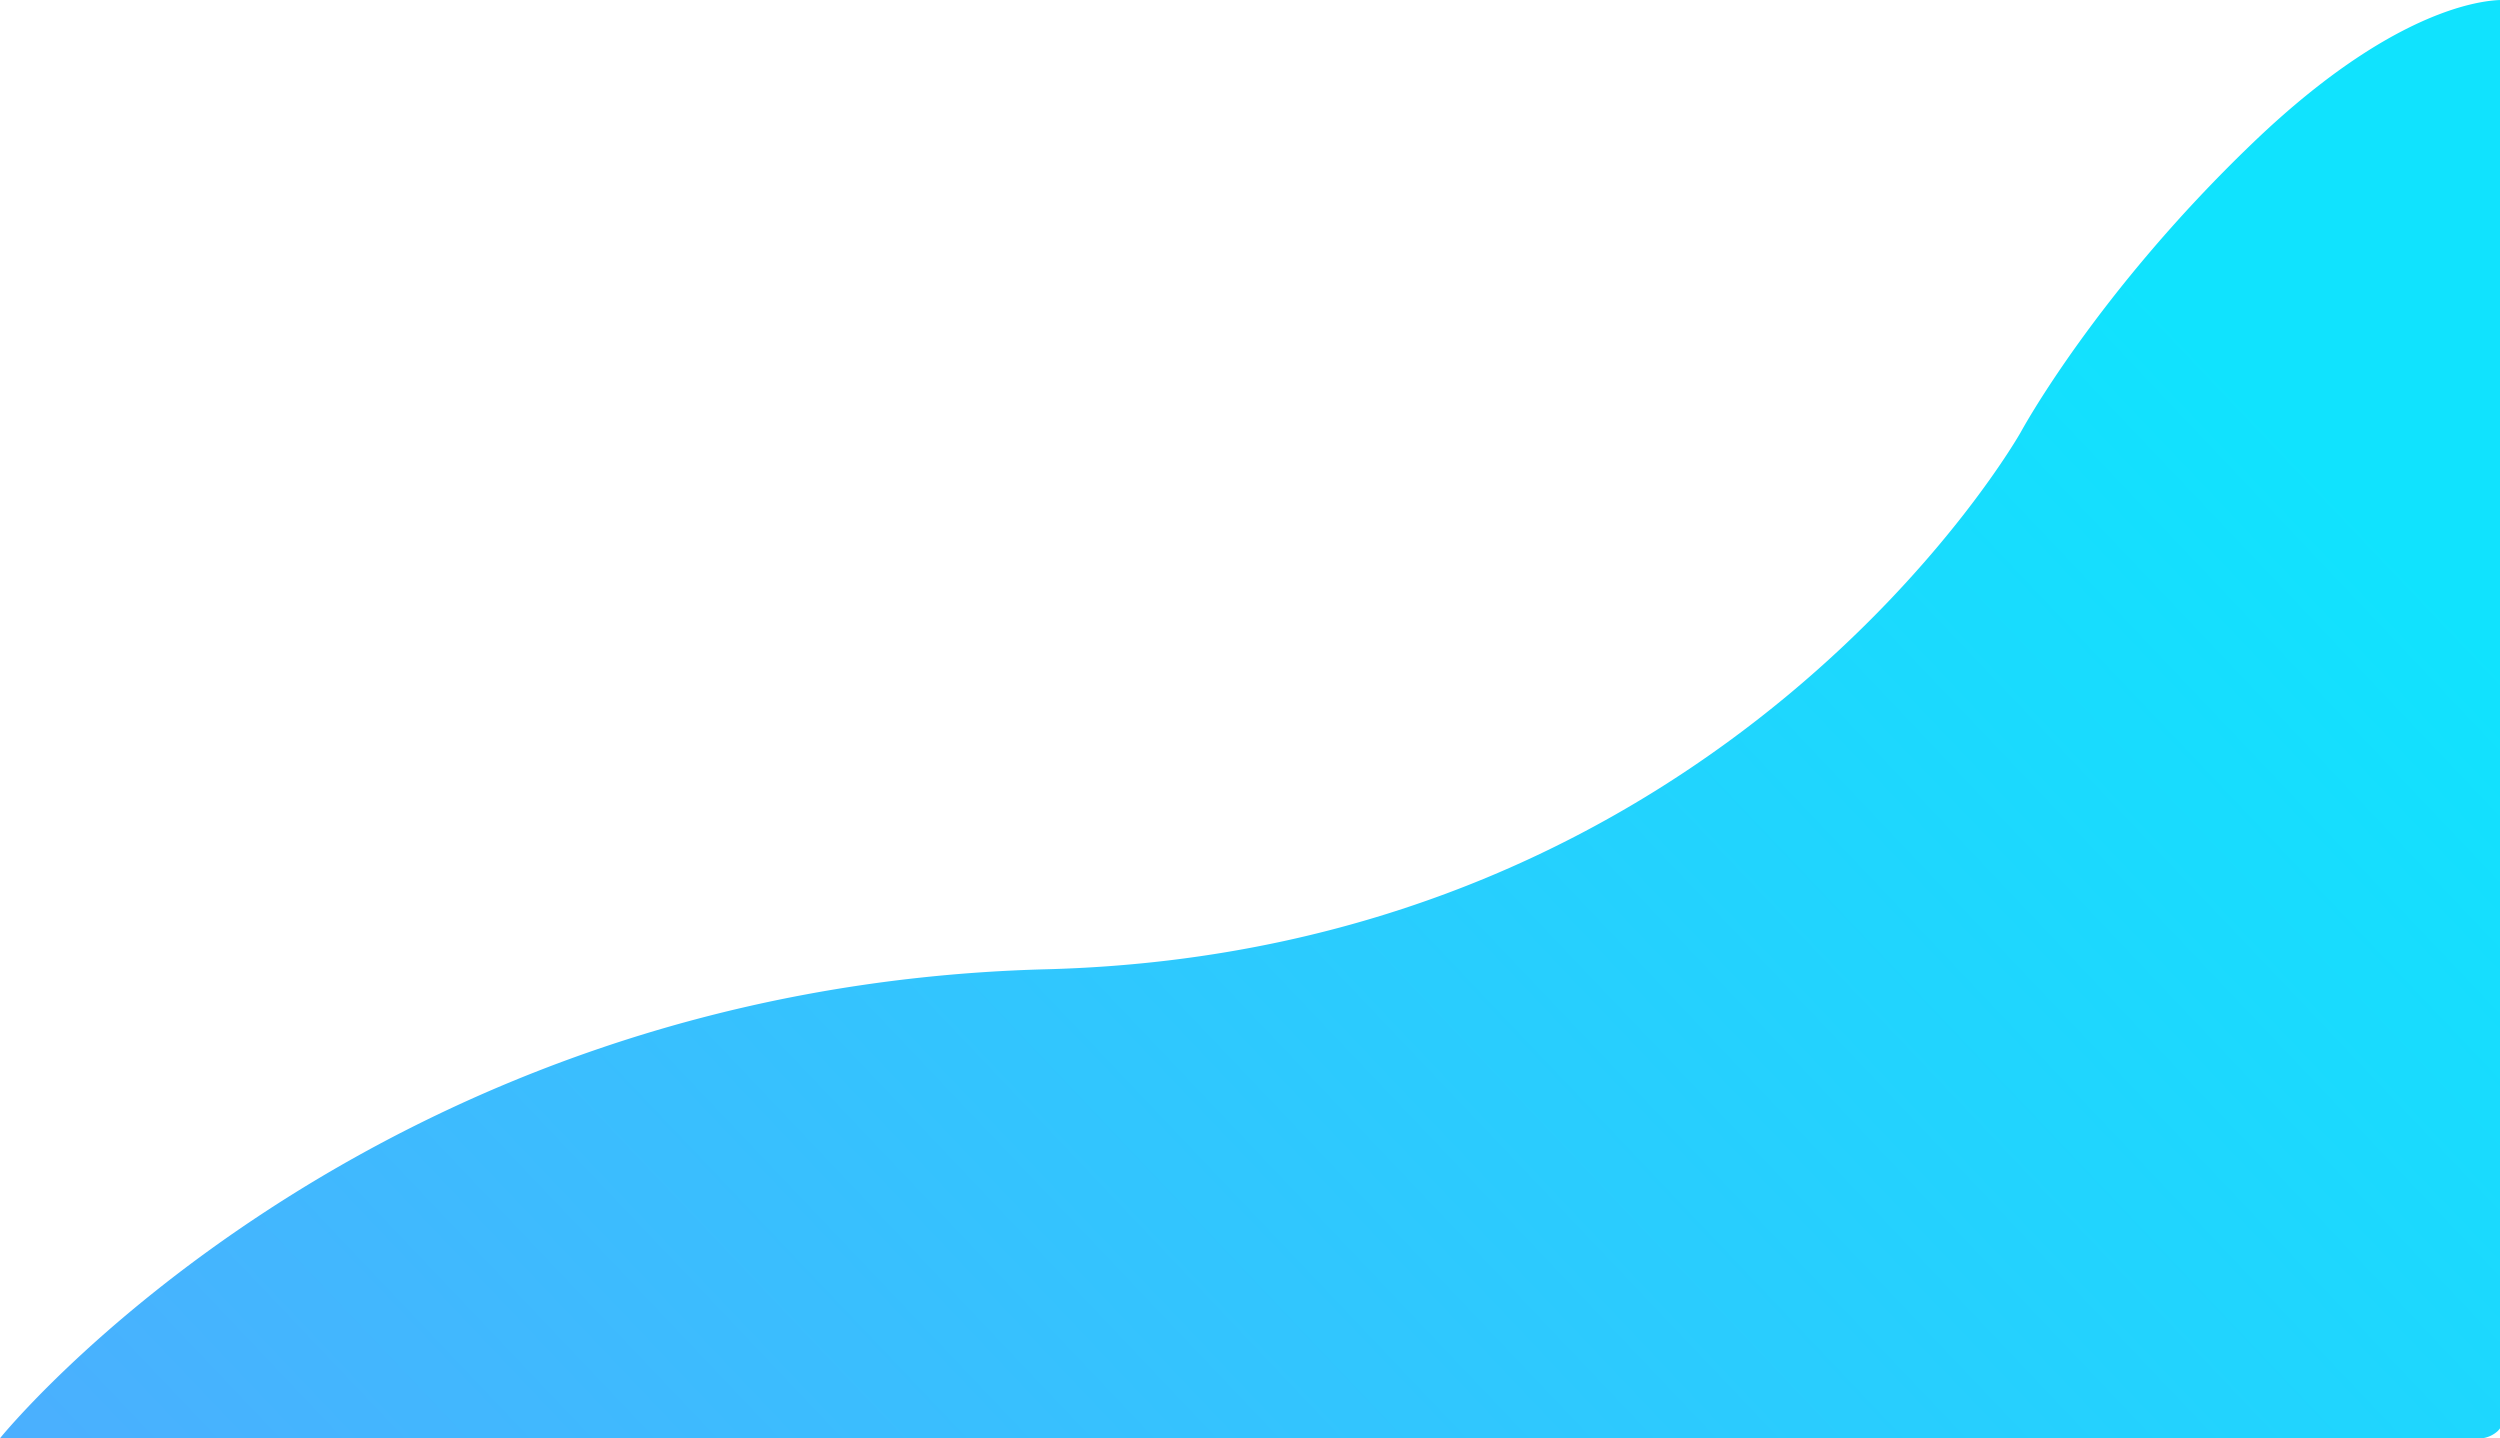 <svg xmlns="http://www.w3.org/2000/svg" xmlns:xlink="http://www.w3.org/1999/xlink" viewBox="0 0 795.192 457.469">
  <defs>
    <style>
      .cls-1 {
        fill: url(#linear-gradient);
      }
    </style>
    <linearGradient id="linear-gradient" x1="1" y1="0.463" x2="0" y2="1" gradientUnits="objectBoundingBox">
      <stop offset="0" stop-color="#10e3fe"/>
      <stop offset="1" stop-color="#4baffe"/>
    </linearGradient>
  </defs>
  <path id="Pfad_2" data-name="Pfad 2" class="cls-1" d="M964.2,979.009s115.715-143.491,332.754-149.164S1607,658.926,1607,658.926s23.872-44.188,74.148-92.3,80.239-45.052,80.239-45.052-.324,449.954-.36,450.482a8.658,8.658,0,0,1-2.355,4.663,9.064,9.064,0,0,1-4.858,2.286Z" transform="translate(-964.198 -521.54)"/>
</svg>
